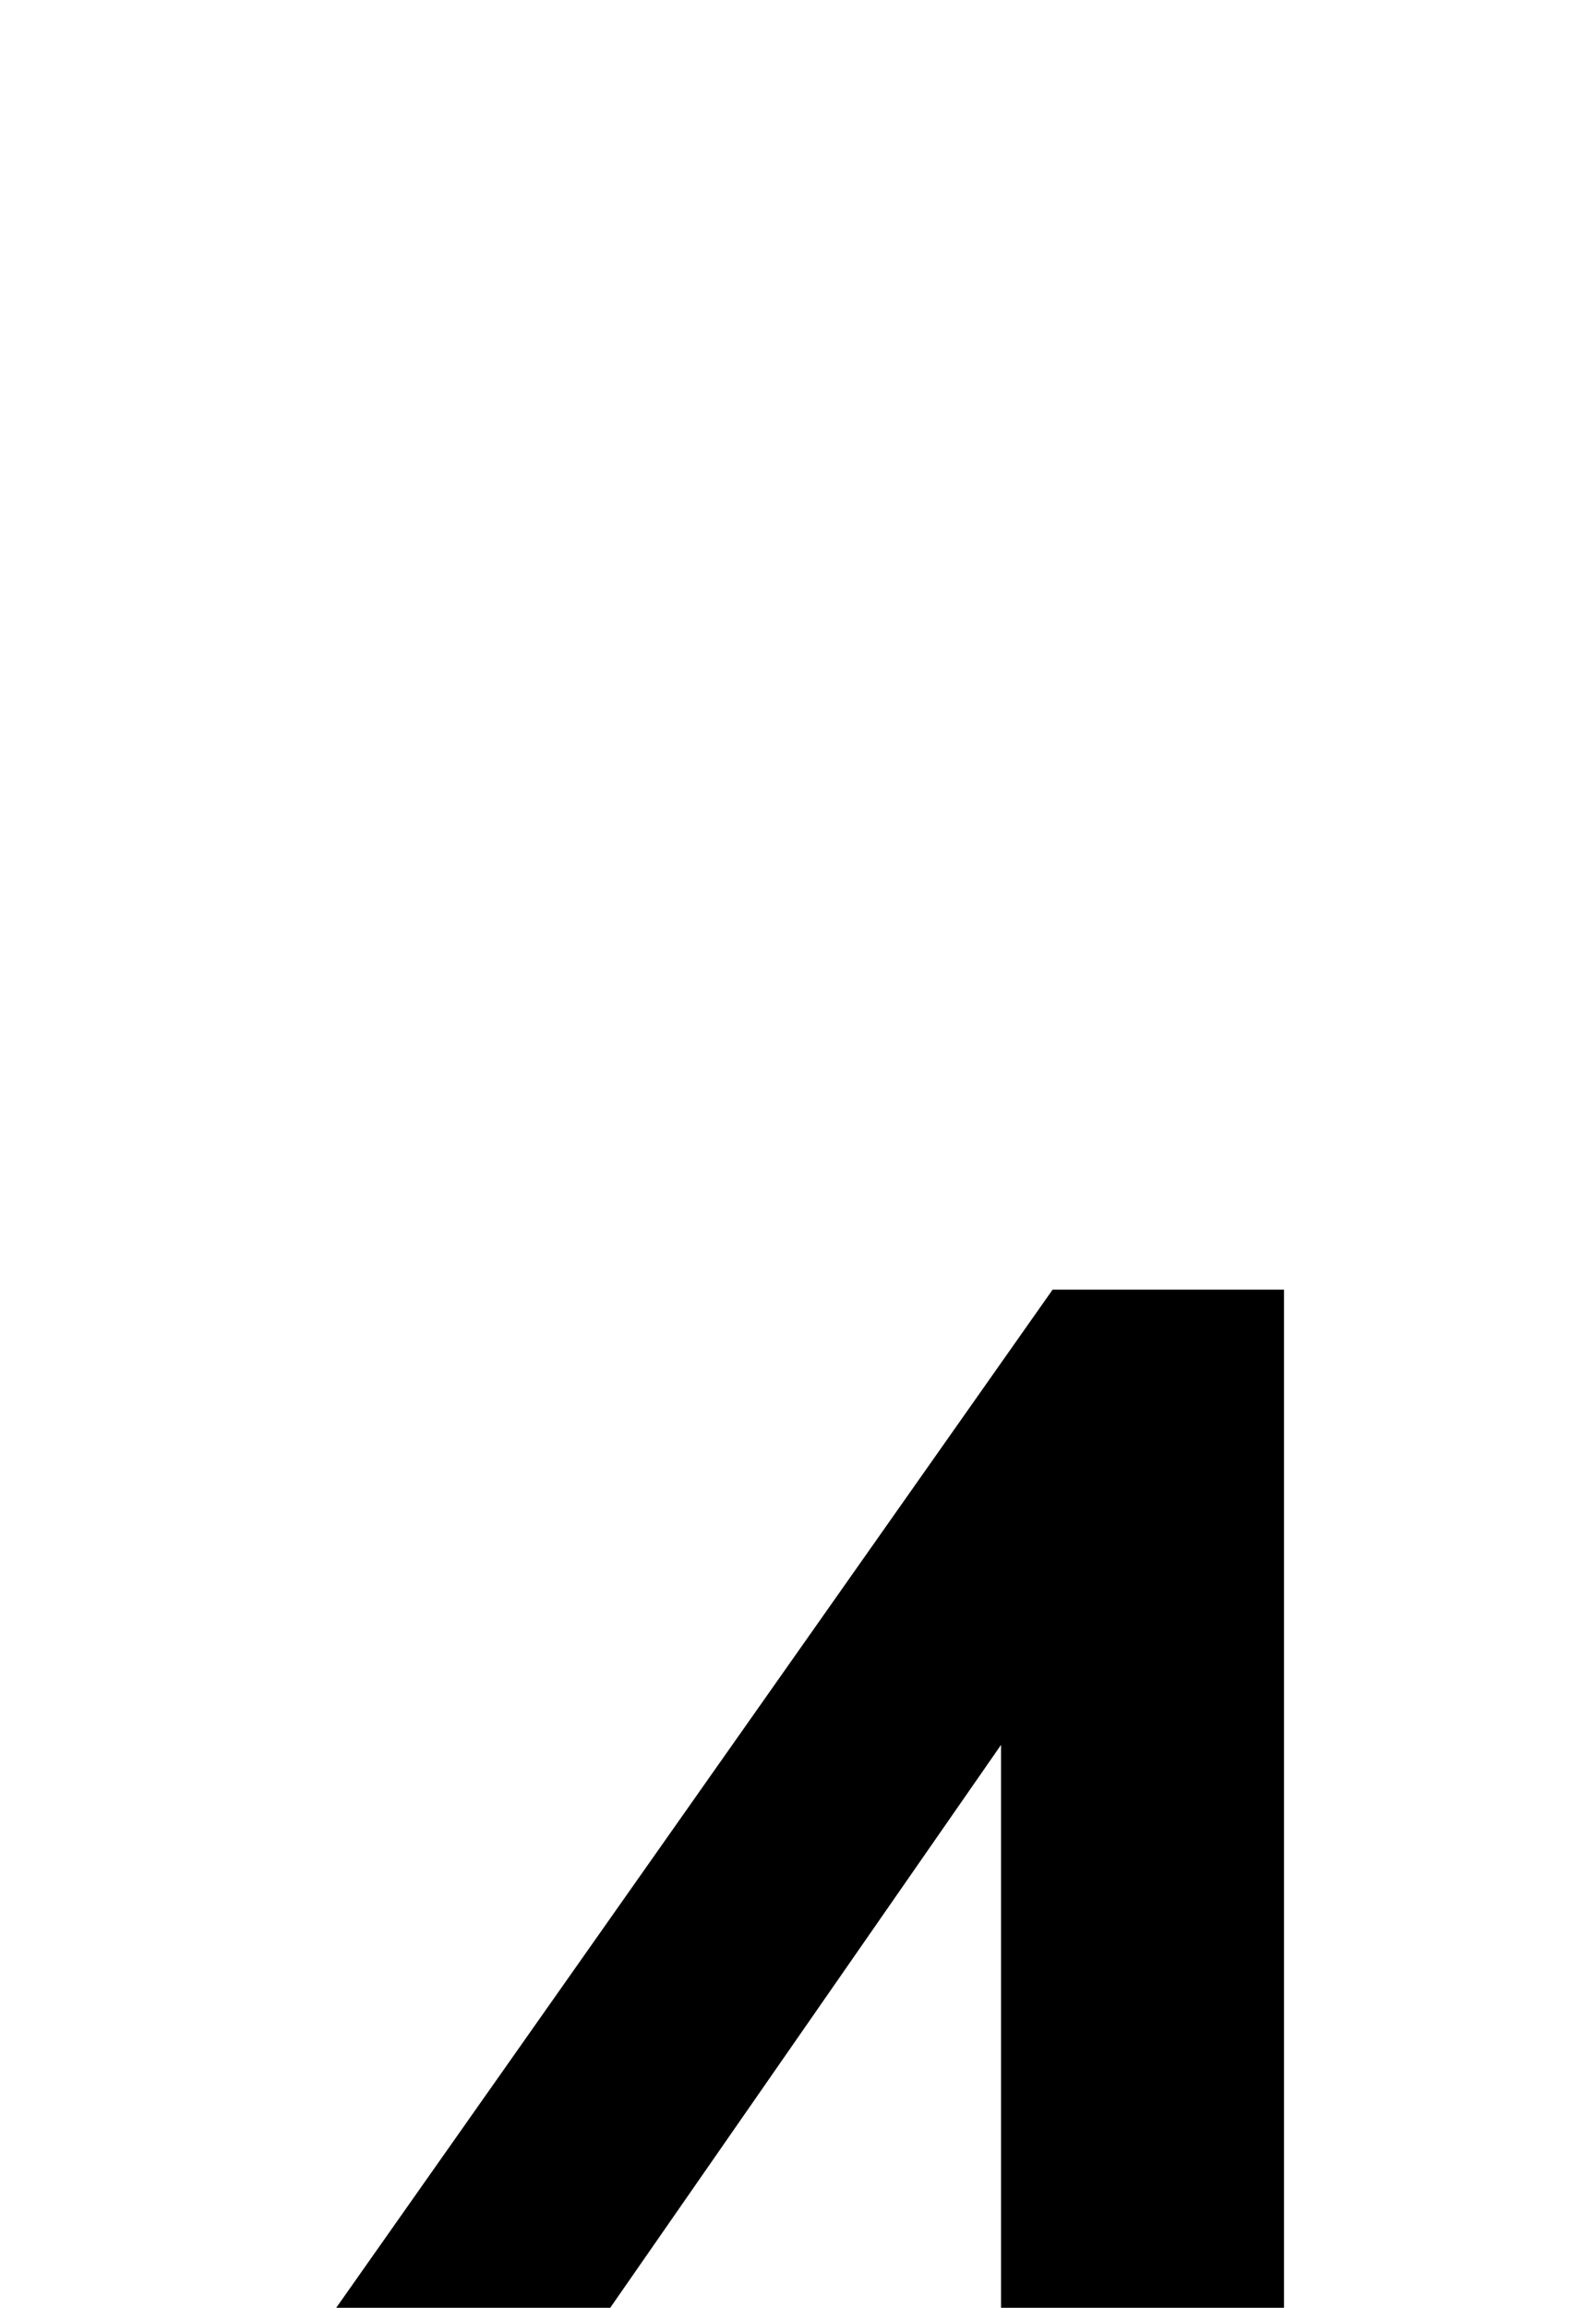 <svg xmlns="http://www.w3.org/2000/svg" viewBox="0 -10.53 24.76 35.79" data-asc="0.9052734375"><g fill="#000000"><g fill="#000000" transform="translate(0, 0)"><path d="M15.53 45.26L15.53 36.69L0 36.69L0 32.67L16.33 9.47L19.92 9.47L19.92 32.67L24.76 32.67L24.76 36.69L19.92 36.69L19.92 45.26L15.53 45.26M15.53 32.67L15.53 16.53L4.32 32.67L15.53 32.67Z"/></g></g></svg>